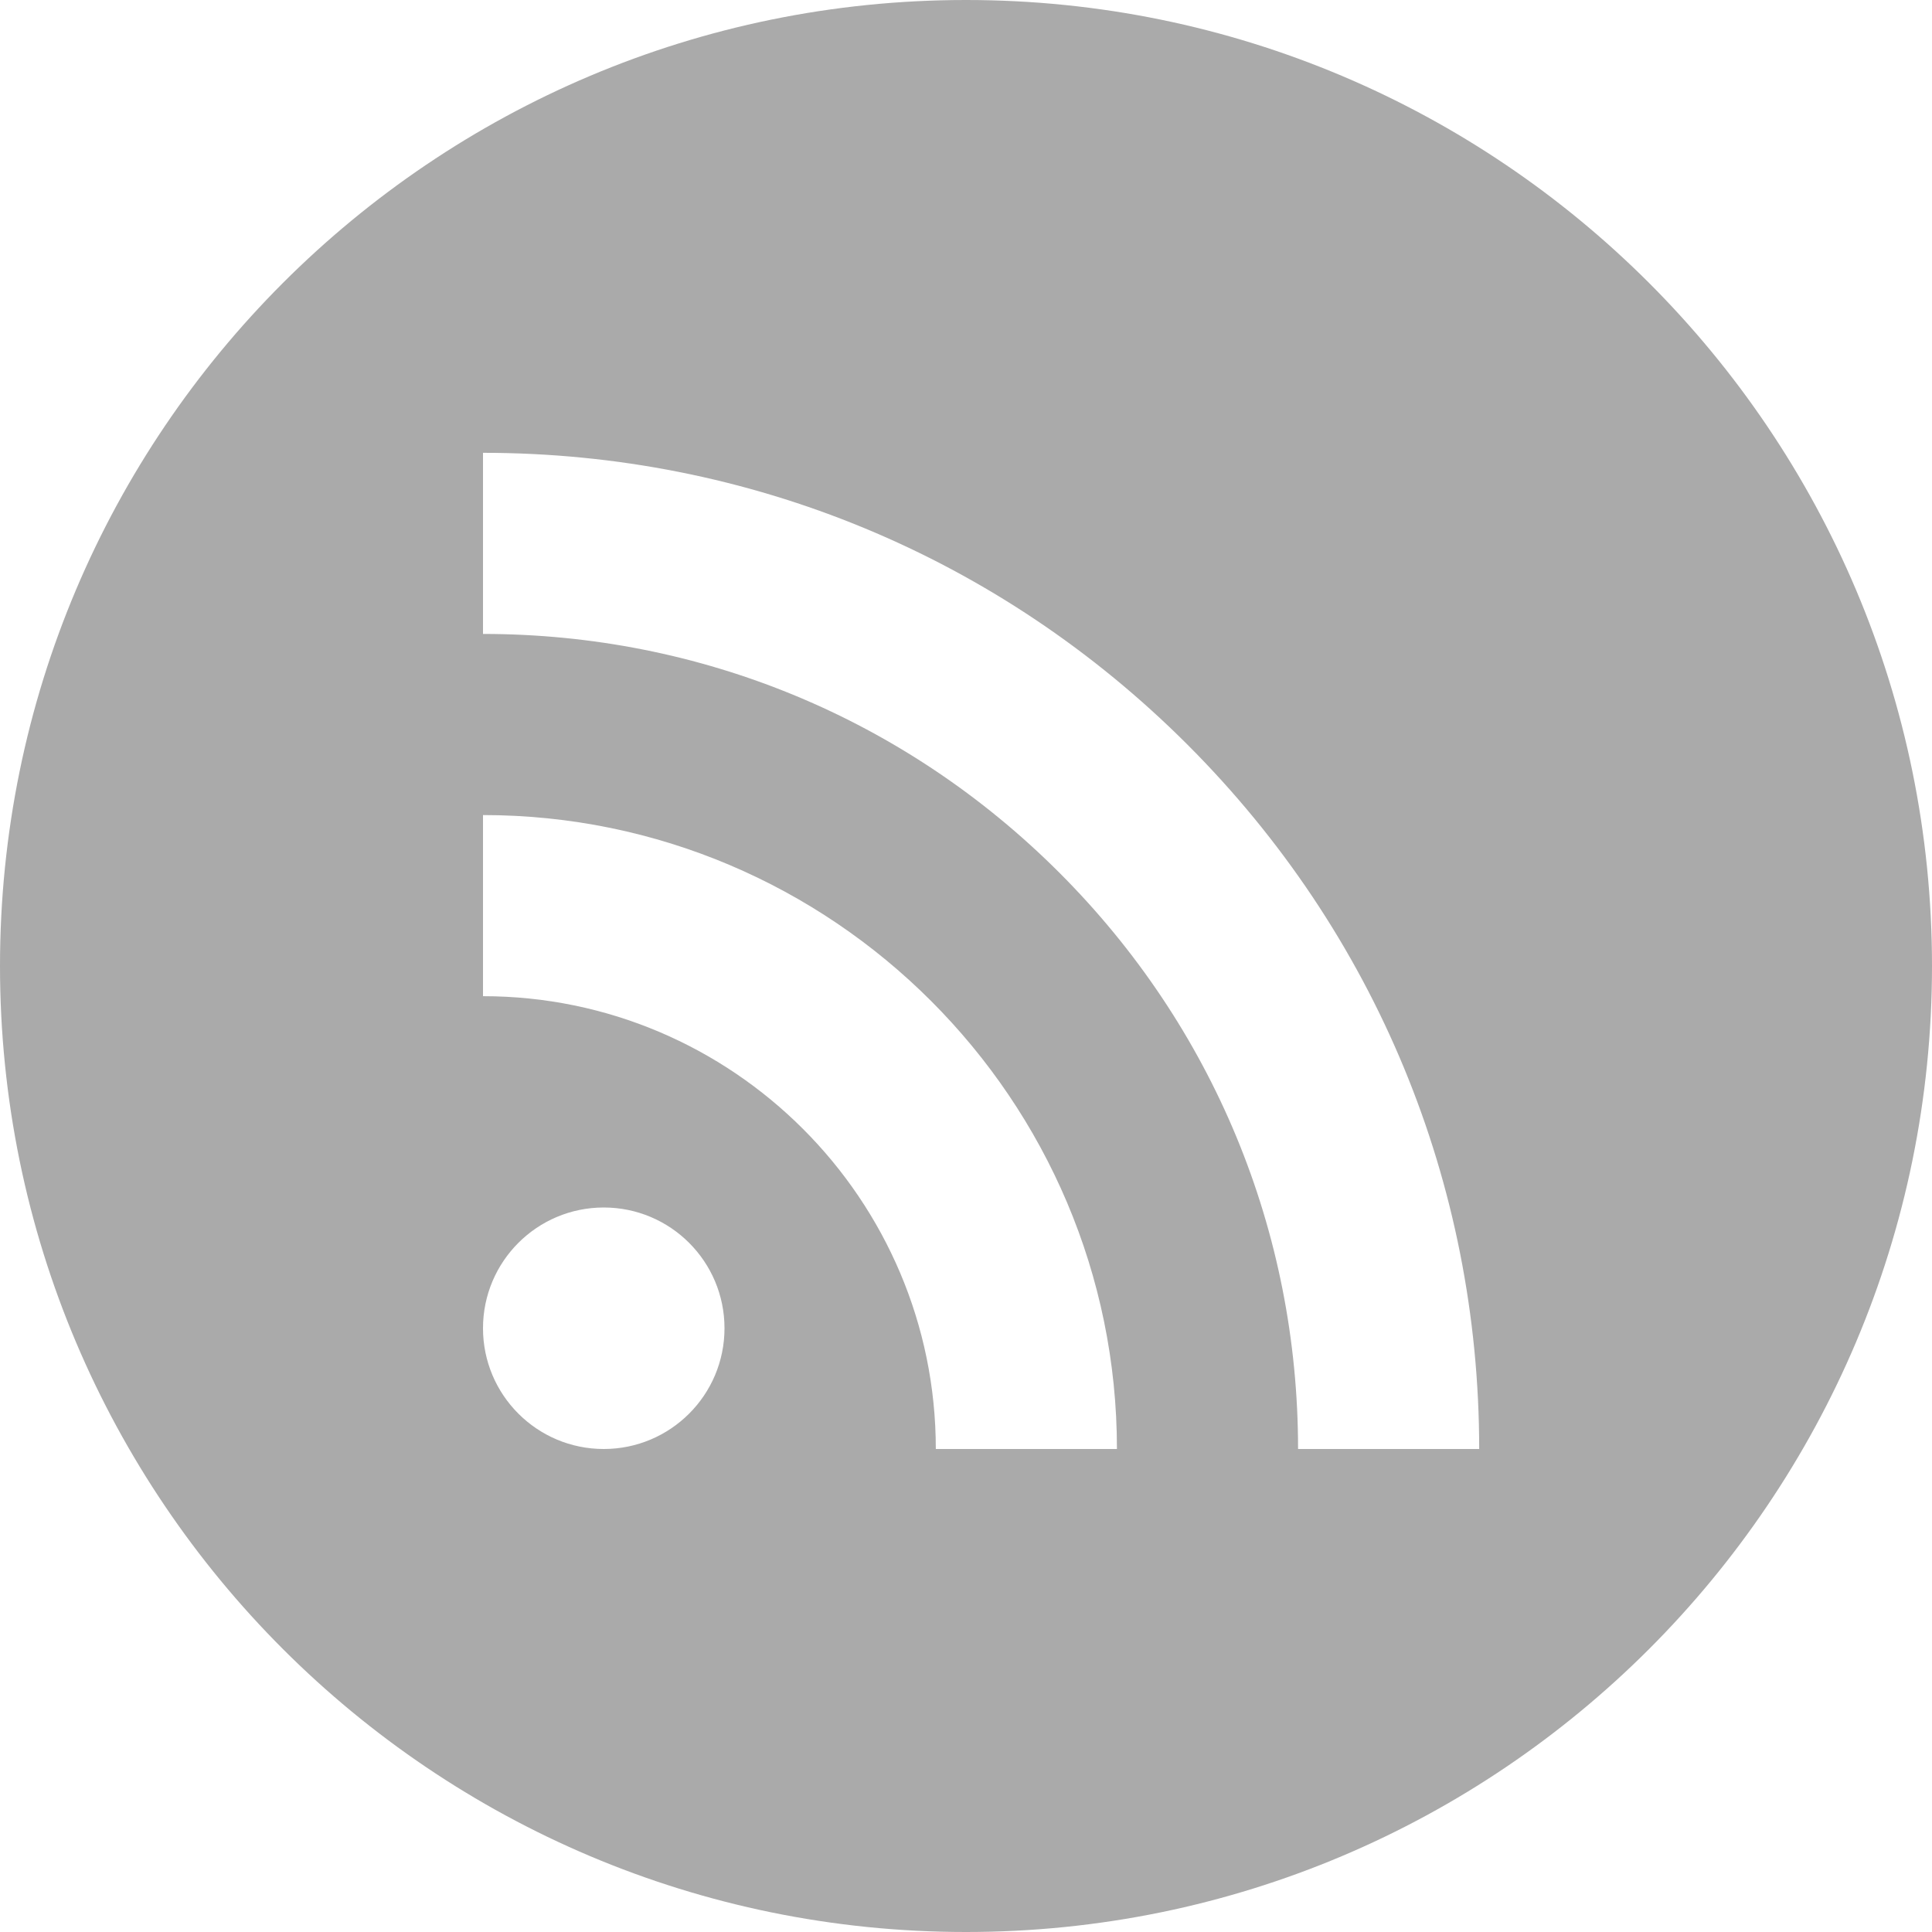 <svg xmlns="http://www.w3.org/2000/svg" width="30" height="30" viewBox="0 0 512 512"><path d="M256 0C114.615 0 0 114.615 0 256s114.615 256 256 256 256-114.615 256-256S397.385 0 256 0zm-96 384c-17.673 0-32-14.327-32-32s14.327-32 32-32 32 14.327 32 32-14.327 32-32 32zm88 0c0-66.168-53.832-120-120-120v-48c92.636 0 168 75.364 168 168h-48zm96 0c0-57.695-22.469-111.938-63.266-152.735C239.938 190.468 185.696 168 128 168v-48c70.517 0 136.812 27.461 186.678 77.324C364.539 247.187 392 313.482 392 384h-48z" fill="#AAAAAA"/></svg>
